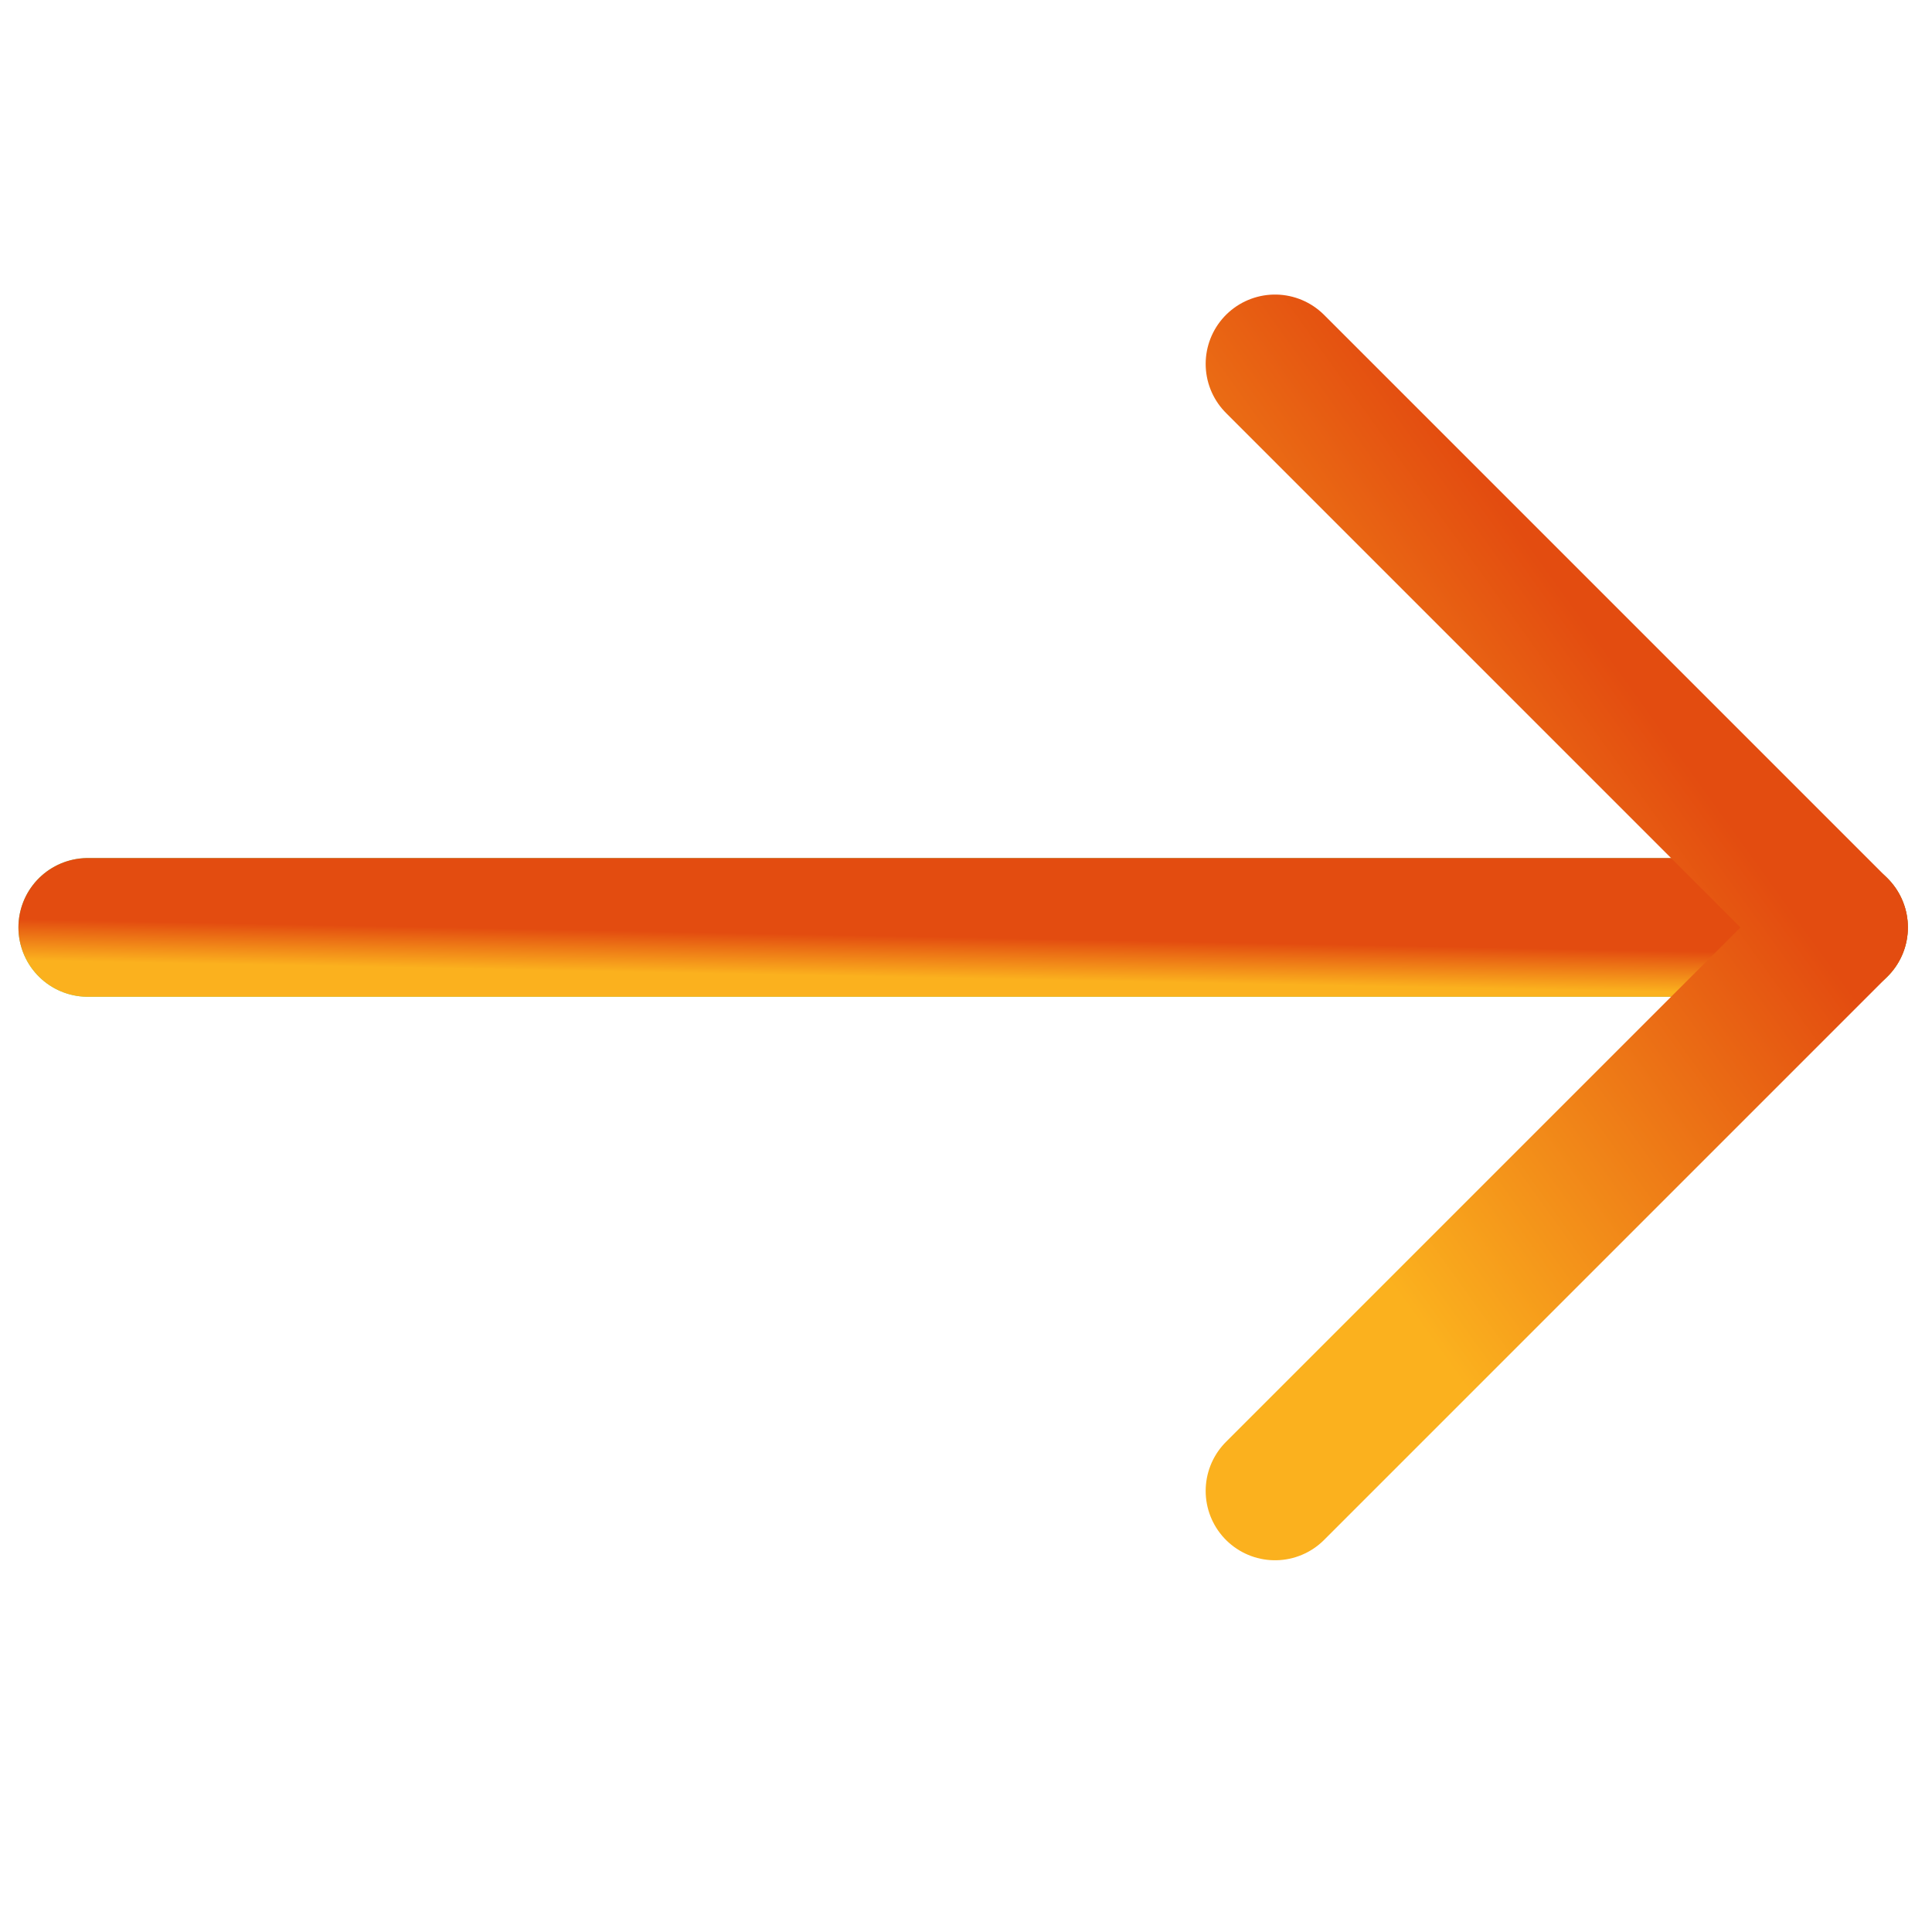 <svg width="39" height="39" viewBox="0 0 39 39" fill="none" xmlns="http://www.w3.org/2000/svg">
<g clip-path="url(#clip0_2_202)">
<path d="M1.772 18.721L37.113 18.721" stroke="#77DD77" stroke-width="2.8" stroke-linecap="round" stroke-linejoin="round"/>
<path d="M1.772 18.721L37.113 18.721" stroke="url(#paint0_linear_2_202)" stroke-width="2.8" stroke-linecap="round" stroke-linejoin="round"/>
<path d="M25.738 7.346L37.113 18.721L25.738 30.096" stroke="url(#paint1_linear_2_202)" stroke-width="2.8" stroke-linecap="round" stroke-linejoin="round"/>
</g>
<defs>
<linearGradient id="paint0_linear_2_202" x1="37.084" y1="19.261" x2="37.068" y2="20.09" gradientUnits="userSpaceOnUse">
<stop stop-color="#E34C10"/>
<stop offset="1" stop-color="#FBB11E"/>
</linearGradient>
<linearGradient id="paint1_linear_2_202" x1="37.104" y1="19.638" x2="28.168" y2="26.052" gradientUnits="userSpaceOnUse">
<stop stop-color="#E34C10"/>
<stop offset="1" stop-color="#FBB11E"/>
</linearGradient>
<clipPath id="clip0_2_202">
<rect width="39" height="39" fill="white" transform="translate(39) rotate(90)"/>
</clipPath>
</defs>
</svg>
